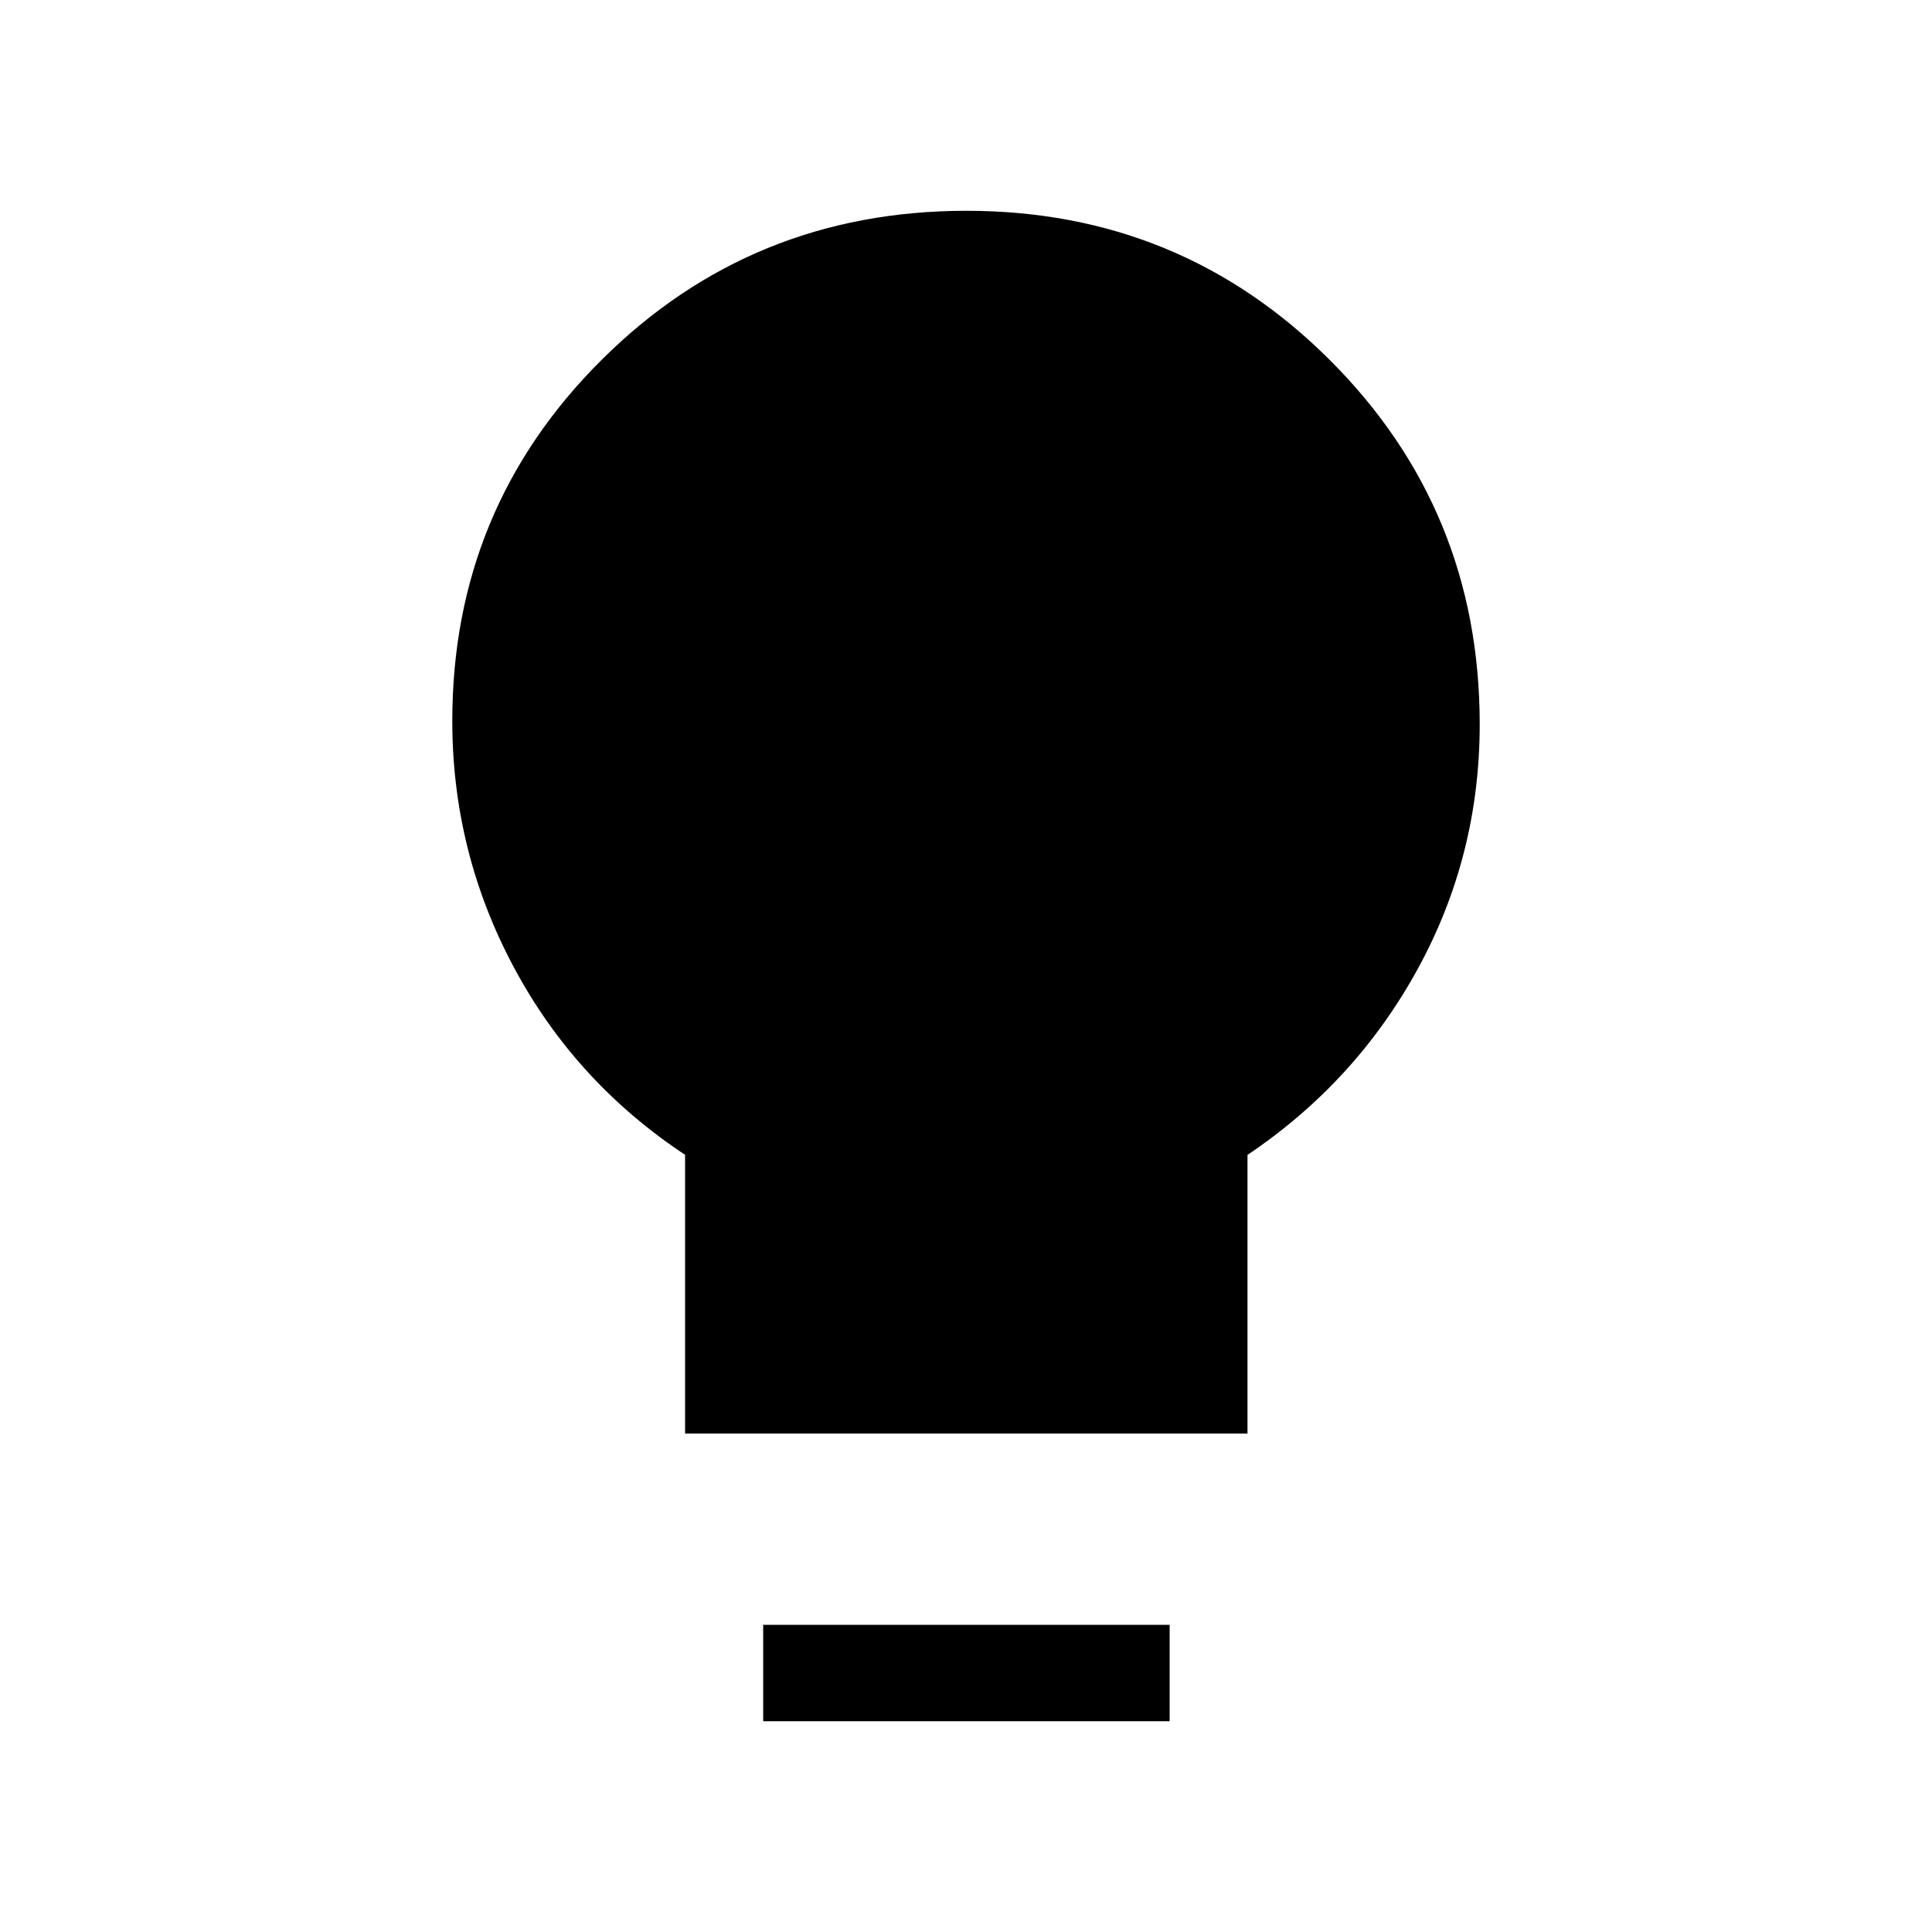 <svg xmlns="http://www.w3.org/2000/svg" height="40" viewBox="0 -960 960 960" width="40"><path d="M340.41-247.69v-138.49q-54.71-36.23-85.19-93.38-30.48-57.15-30.48-122.24 0-105.68 74.38-179.57 74.38-73.89 181.08-73.89 106.44 0 180.75 74.32 74.31 74.31 74.31 180.82 0 65.34-30.8 121.58-30.79 56.24-84.59 92.4v138.45H340.41Zm38.81 142.95v-47.89h201.97v47.89H379.22Z"/></svg>